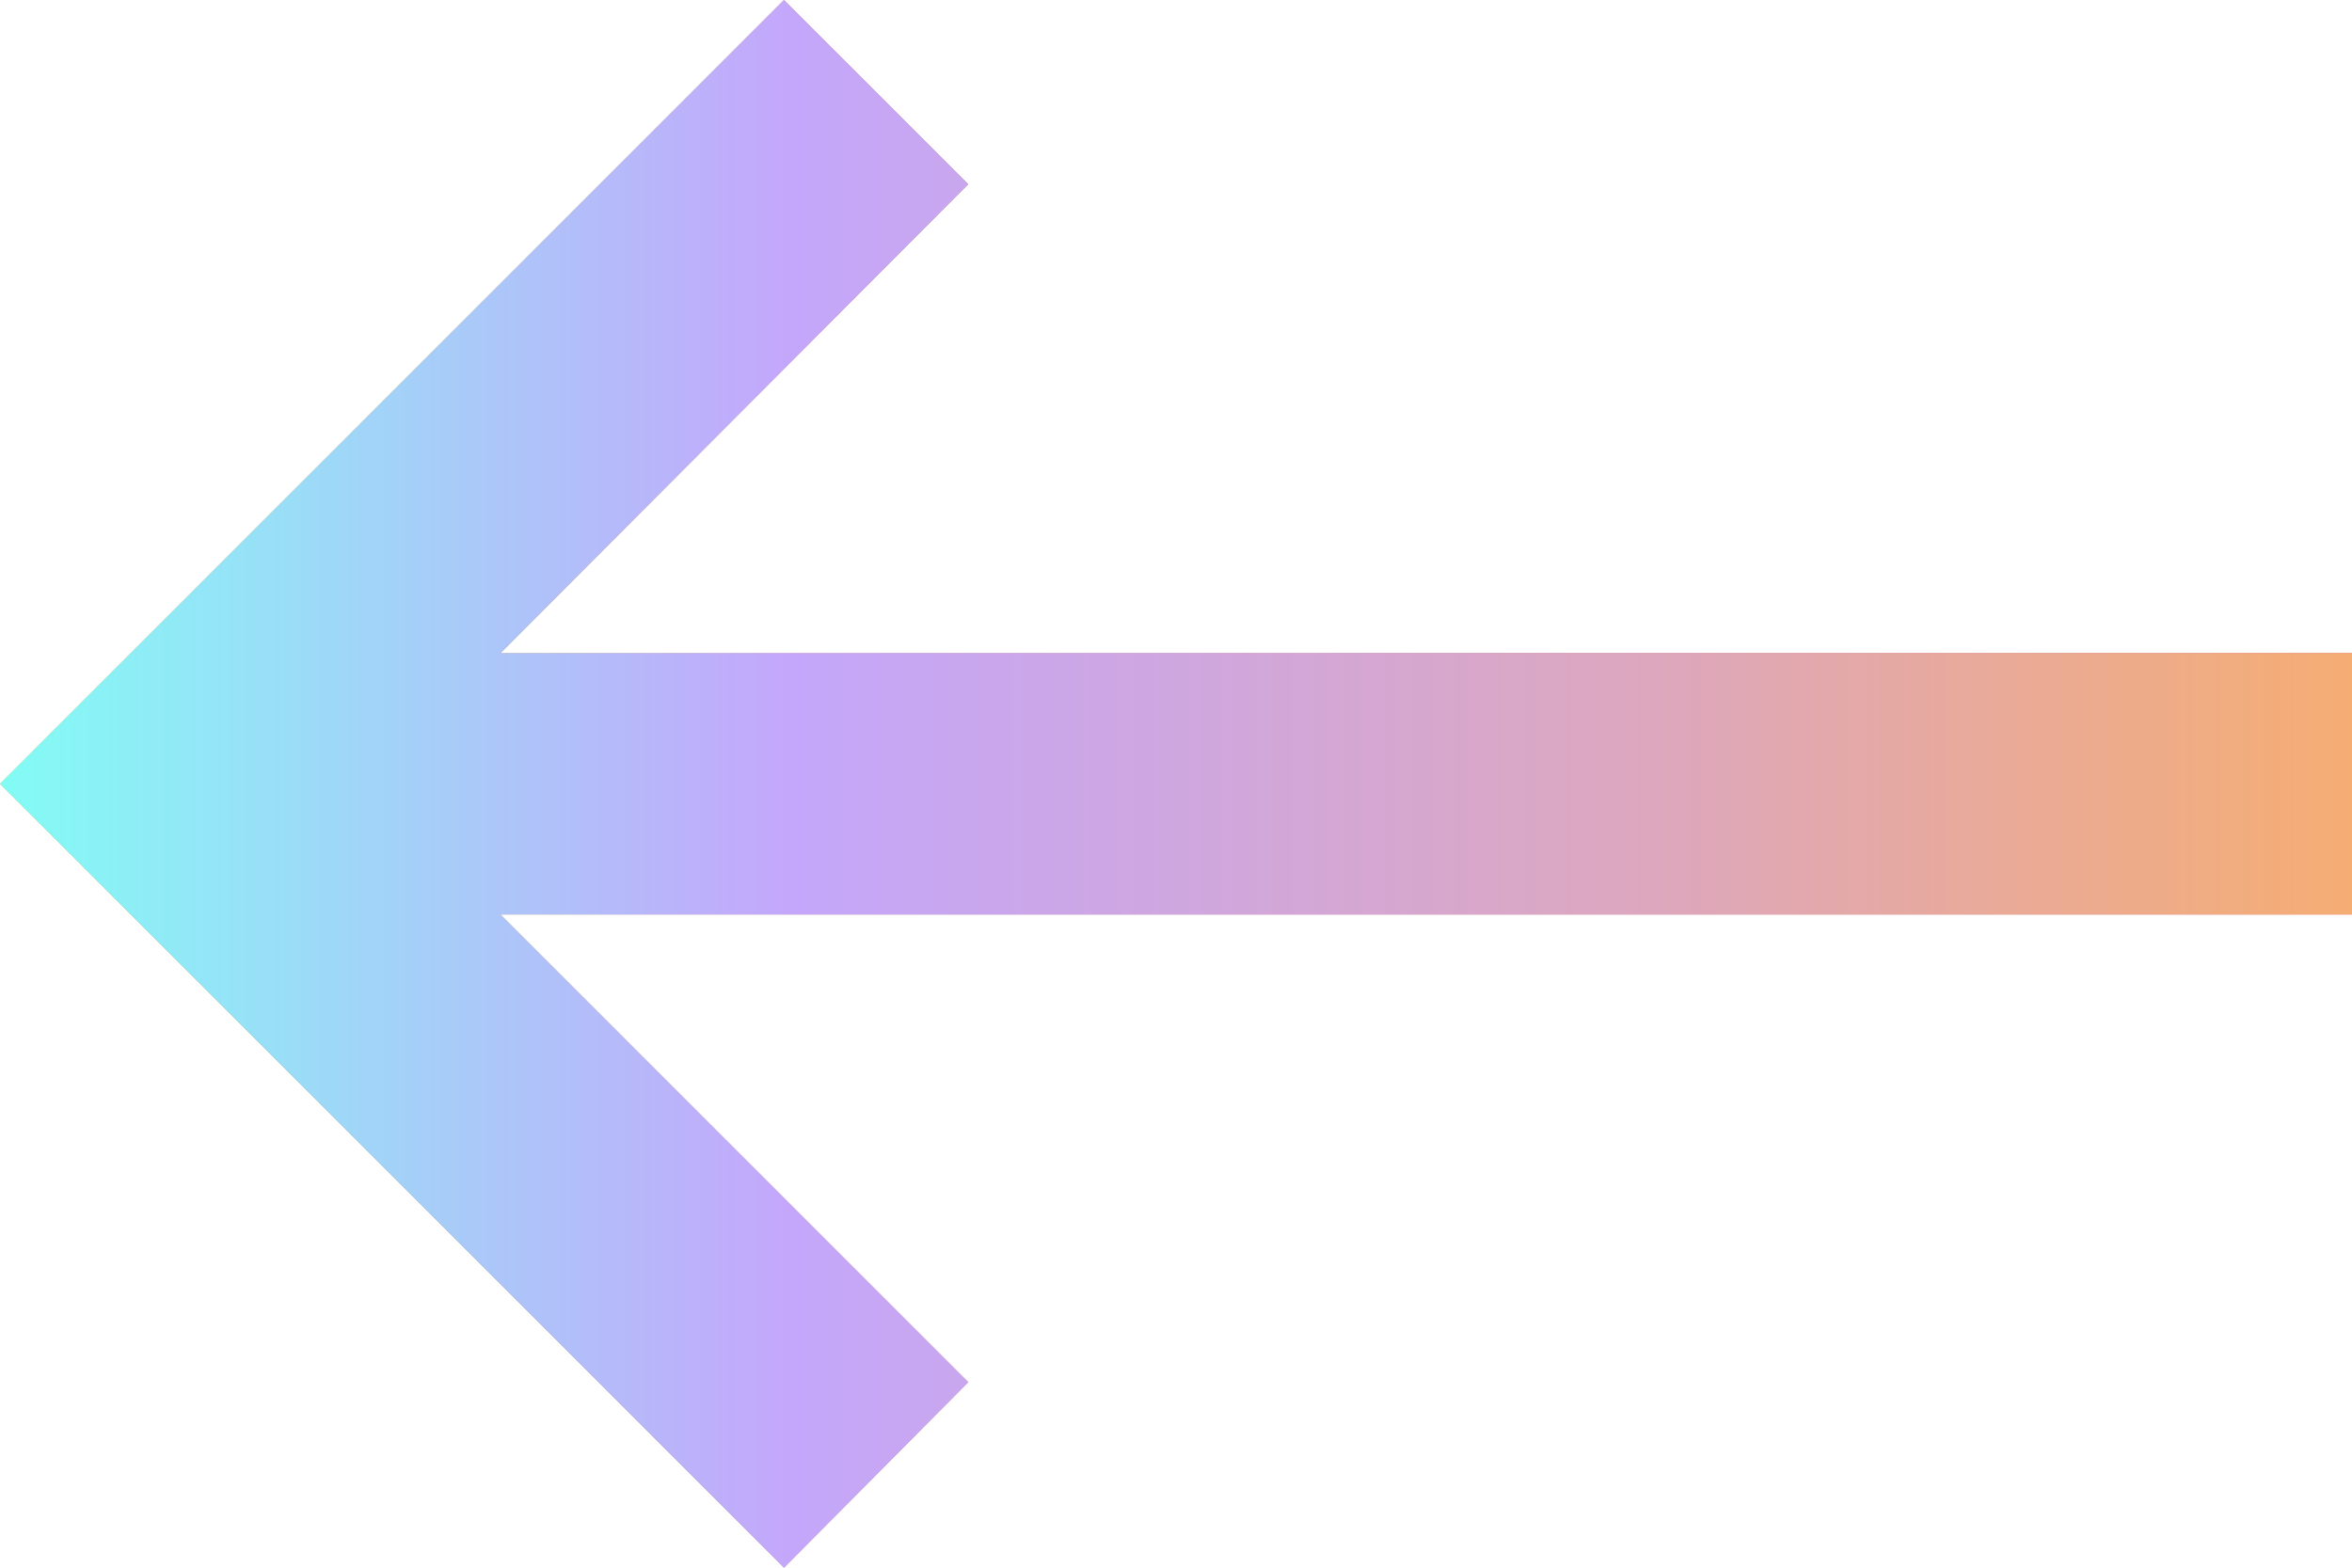 <svg width="18" height="12" viewBox="0 0 18 12" fill="none" xmlns="http://www.w3.org/2000/svg">
<path d="M18 5H3.83L7.41 1.41L6 0L0 6L6 12L7.41 10.58L3.83 7H18V5Z" fill="url(#paint0_linear_162_843)"/>
<path d="M18 5H3.83L7.41 1.41L6 0L0 6L6 12L7.41 10.58L3.83 7H18V5Z" fill="url(#paint1_linear_162_843)"/>
<defs>
<linearGradient id="paint0_linear_162_843" x1="0" y1="6" x2="18" y2="6" gradientUnits="userSpaceOnUse">
<stop stop-color="#C6B949"/>
<stop offset="0.445" stop-color="#BA69A3"/>
<stop offset="1" stop-color="#CA4230"/>
</linearGradient>
<linearGradient id="paint1_linear_162_843" x1="0" y1="6" x2="18" y2="6" gradientUnits="userSpaceOnUse">
<stop stop-color="#82FCF5"/>
<stop offset="0.335" stop-color="#C4A7FB"/>
<stop offset="0.705" stop-color="#DDA7BD"/>
<stop offset="1" stop-color="#F5AD73"/>
</linearGradient>
</defs>
</svg>
